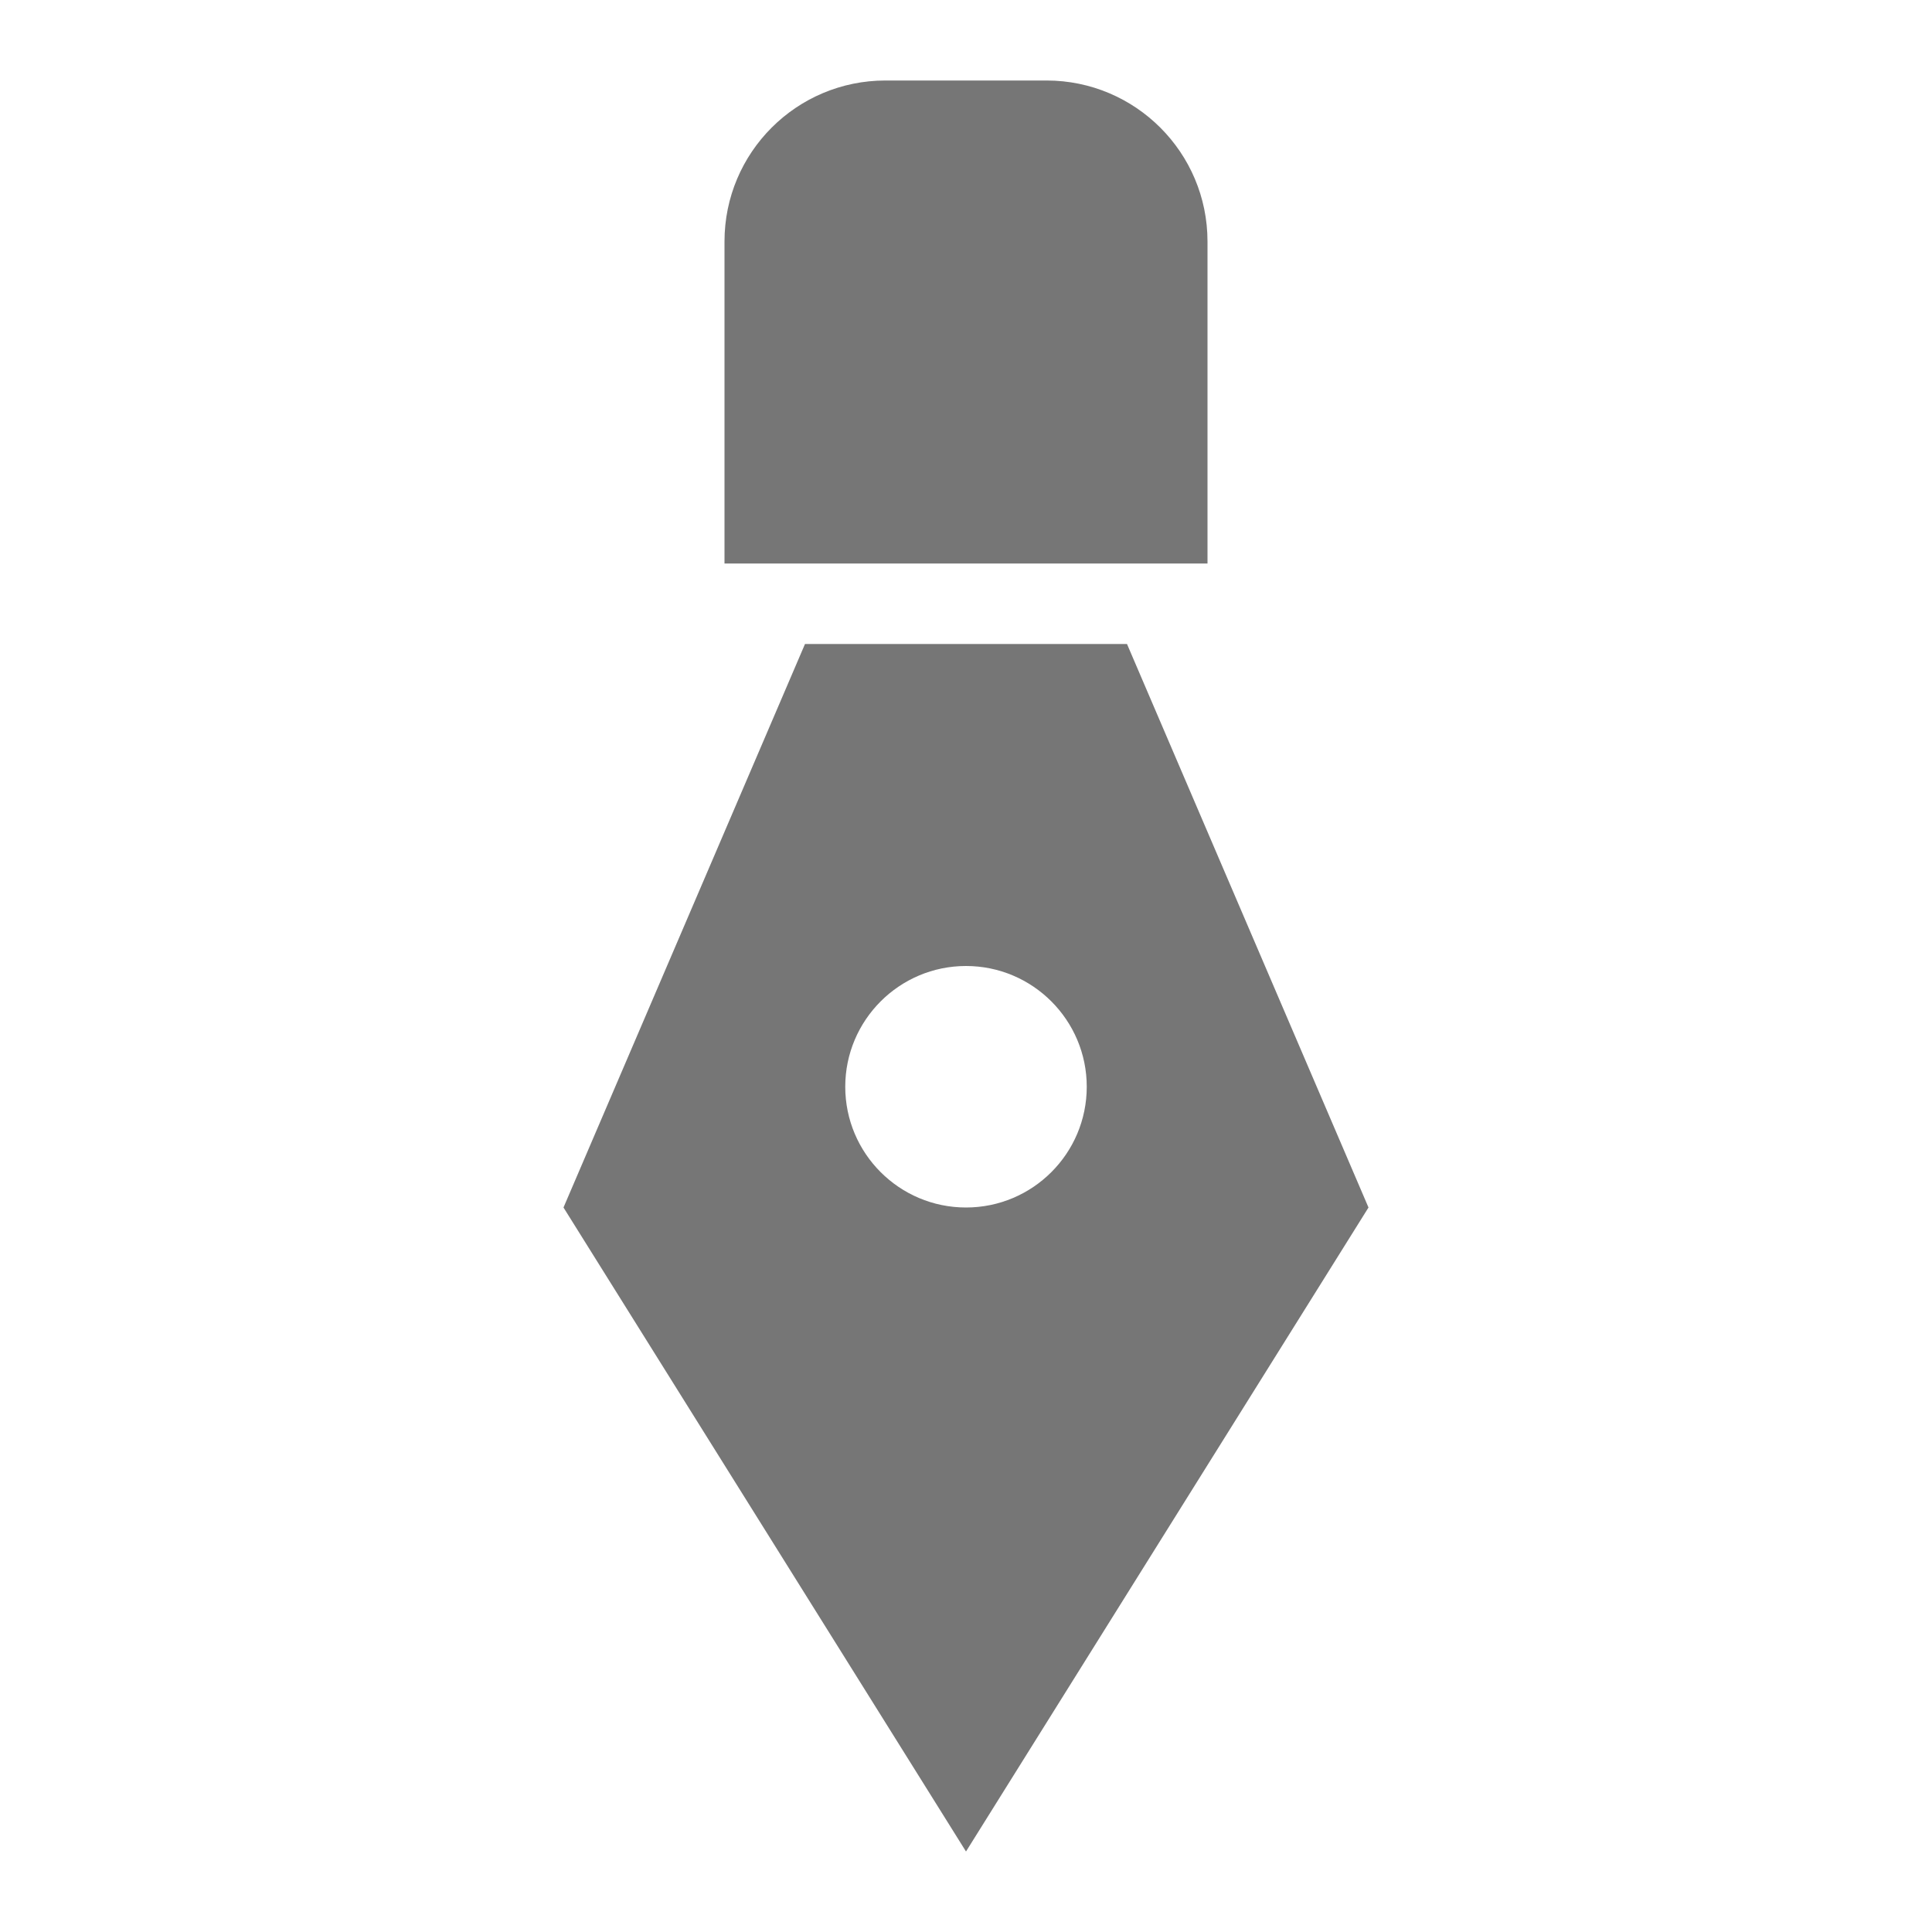 <?xml version="1.0" encoding="utf-8"?>
<!-- Generator: Adobe Illustrator 17.1.0, SVG Export Plug-In . SVG Version: 6.00 Build 0)  -->
<!DOCTYPE svg PUBLIC "-//W3C//DTD SVG 1.1//EN" "http://www.w3.org/Graphics/SVG/1.1/DTD/svg11.dtd">
<svg version="1.1" xmlns="http://www.w3.org/2000/svg" xmlns:xlink="http://www.w3.org/1999/xlink" x="0px" y="0px" width="24px"
	 height="24px" viewBox="0 0 24 24" enable-background="new 0 0 24 24" xml:space="preserve">
<g id="Frame_-_24px">
	<rect fill="none" width="24" height="24"/>
</g>
<g id="Filled_Icons">
	<g>
		<path fill="#767676" d="M14,8h-4l-3,7l5,8l5-8L14,8z M12,15c-0.828,0-1.5-0.672-1.5-1.5c0-0.827,0.672-1.5,1.5-1.5
			c0.828,0,1.5,0.673,1.5,1.5C13.5,14.328,12.828,15,12,15z"/>
		<path fill="#767676" d="M15,7V3c0-1.105-0.896-2-2-2h-2C9.895,1,9,1.895,9,3v4H15z"/>
	</g>
</g>
</svg>
